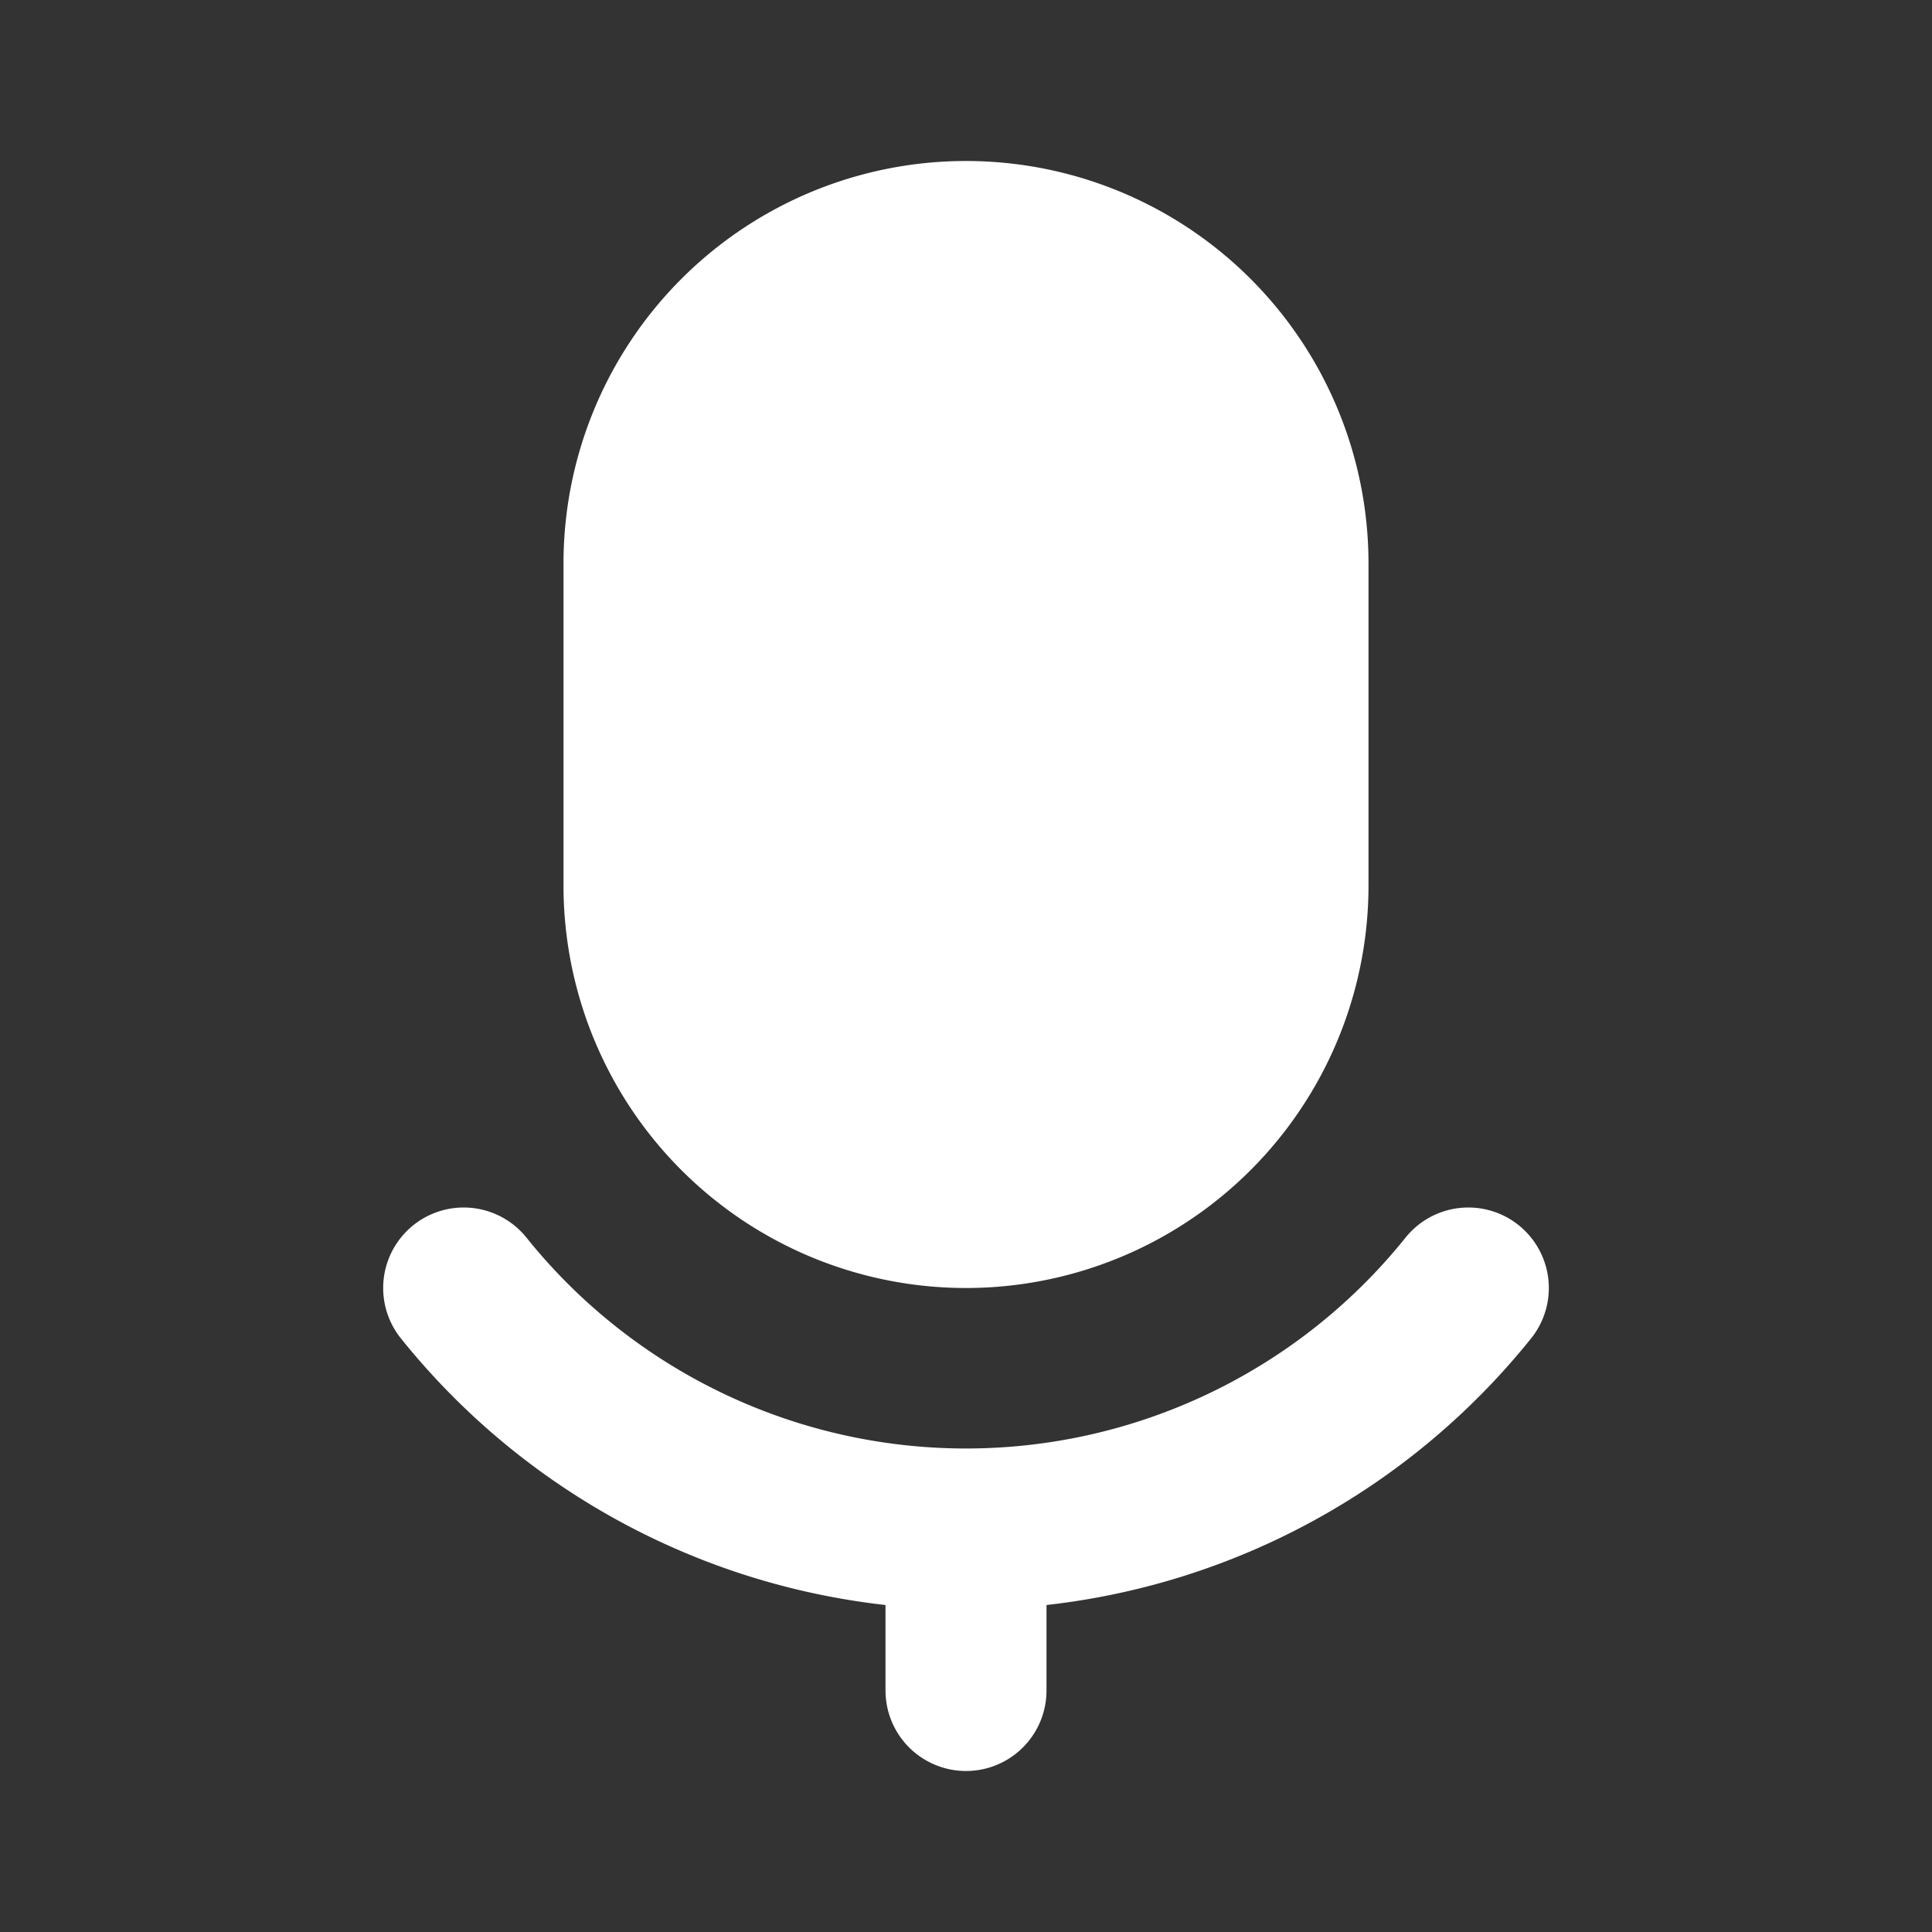<?xml version="1.0" encoding="utf-8"?>
<!-- License: PD. Made by Mary Akveo: https://maryakveo.com/ -->
<svg fill="#000000" width="800px" height="800px" viewBox="0 0 24 24" id="mic" data-name="Line Color" xmlns="http://www.w3.org/2000/svg" class="icon line-color"><rect x="0" y="0" width="24" height="24" fill="#333333" stroke="none"/><path id="secondary" d="M18.24,16A8,8,0,0,1,5.76,16" style="fill: none; stroke: #fff; stroke-linecap: round; stroke-linejoin: round; stroke-width: 2;"></path><line id="secondary-2" data-name="secondary" x1="12" y1="19" x2="12" y2="21" style="fill: none; stroke: #fff; stroke-linecap: round; stroke-linejoin: round; stroke-width: 2;"></line><path id="primary" d="M12,15h0a4,4,0,0,1-4-4V7a4,4,0,0,1,4-4h0a4,4,0,0,1,4,4v4A4,4,0,0,1,12,15Z" style="fill: #fff; stroke: #fff; stroke-linecap: round; stroke-linejoin: round; stroke-width: 2;"></path></svg>